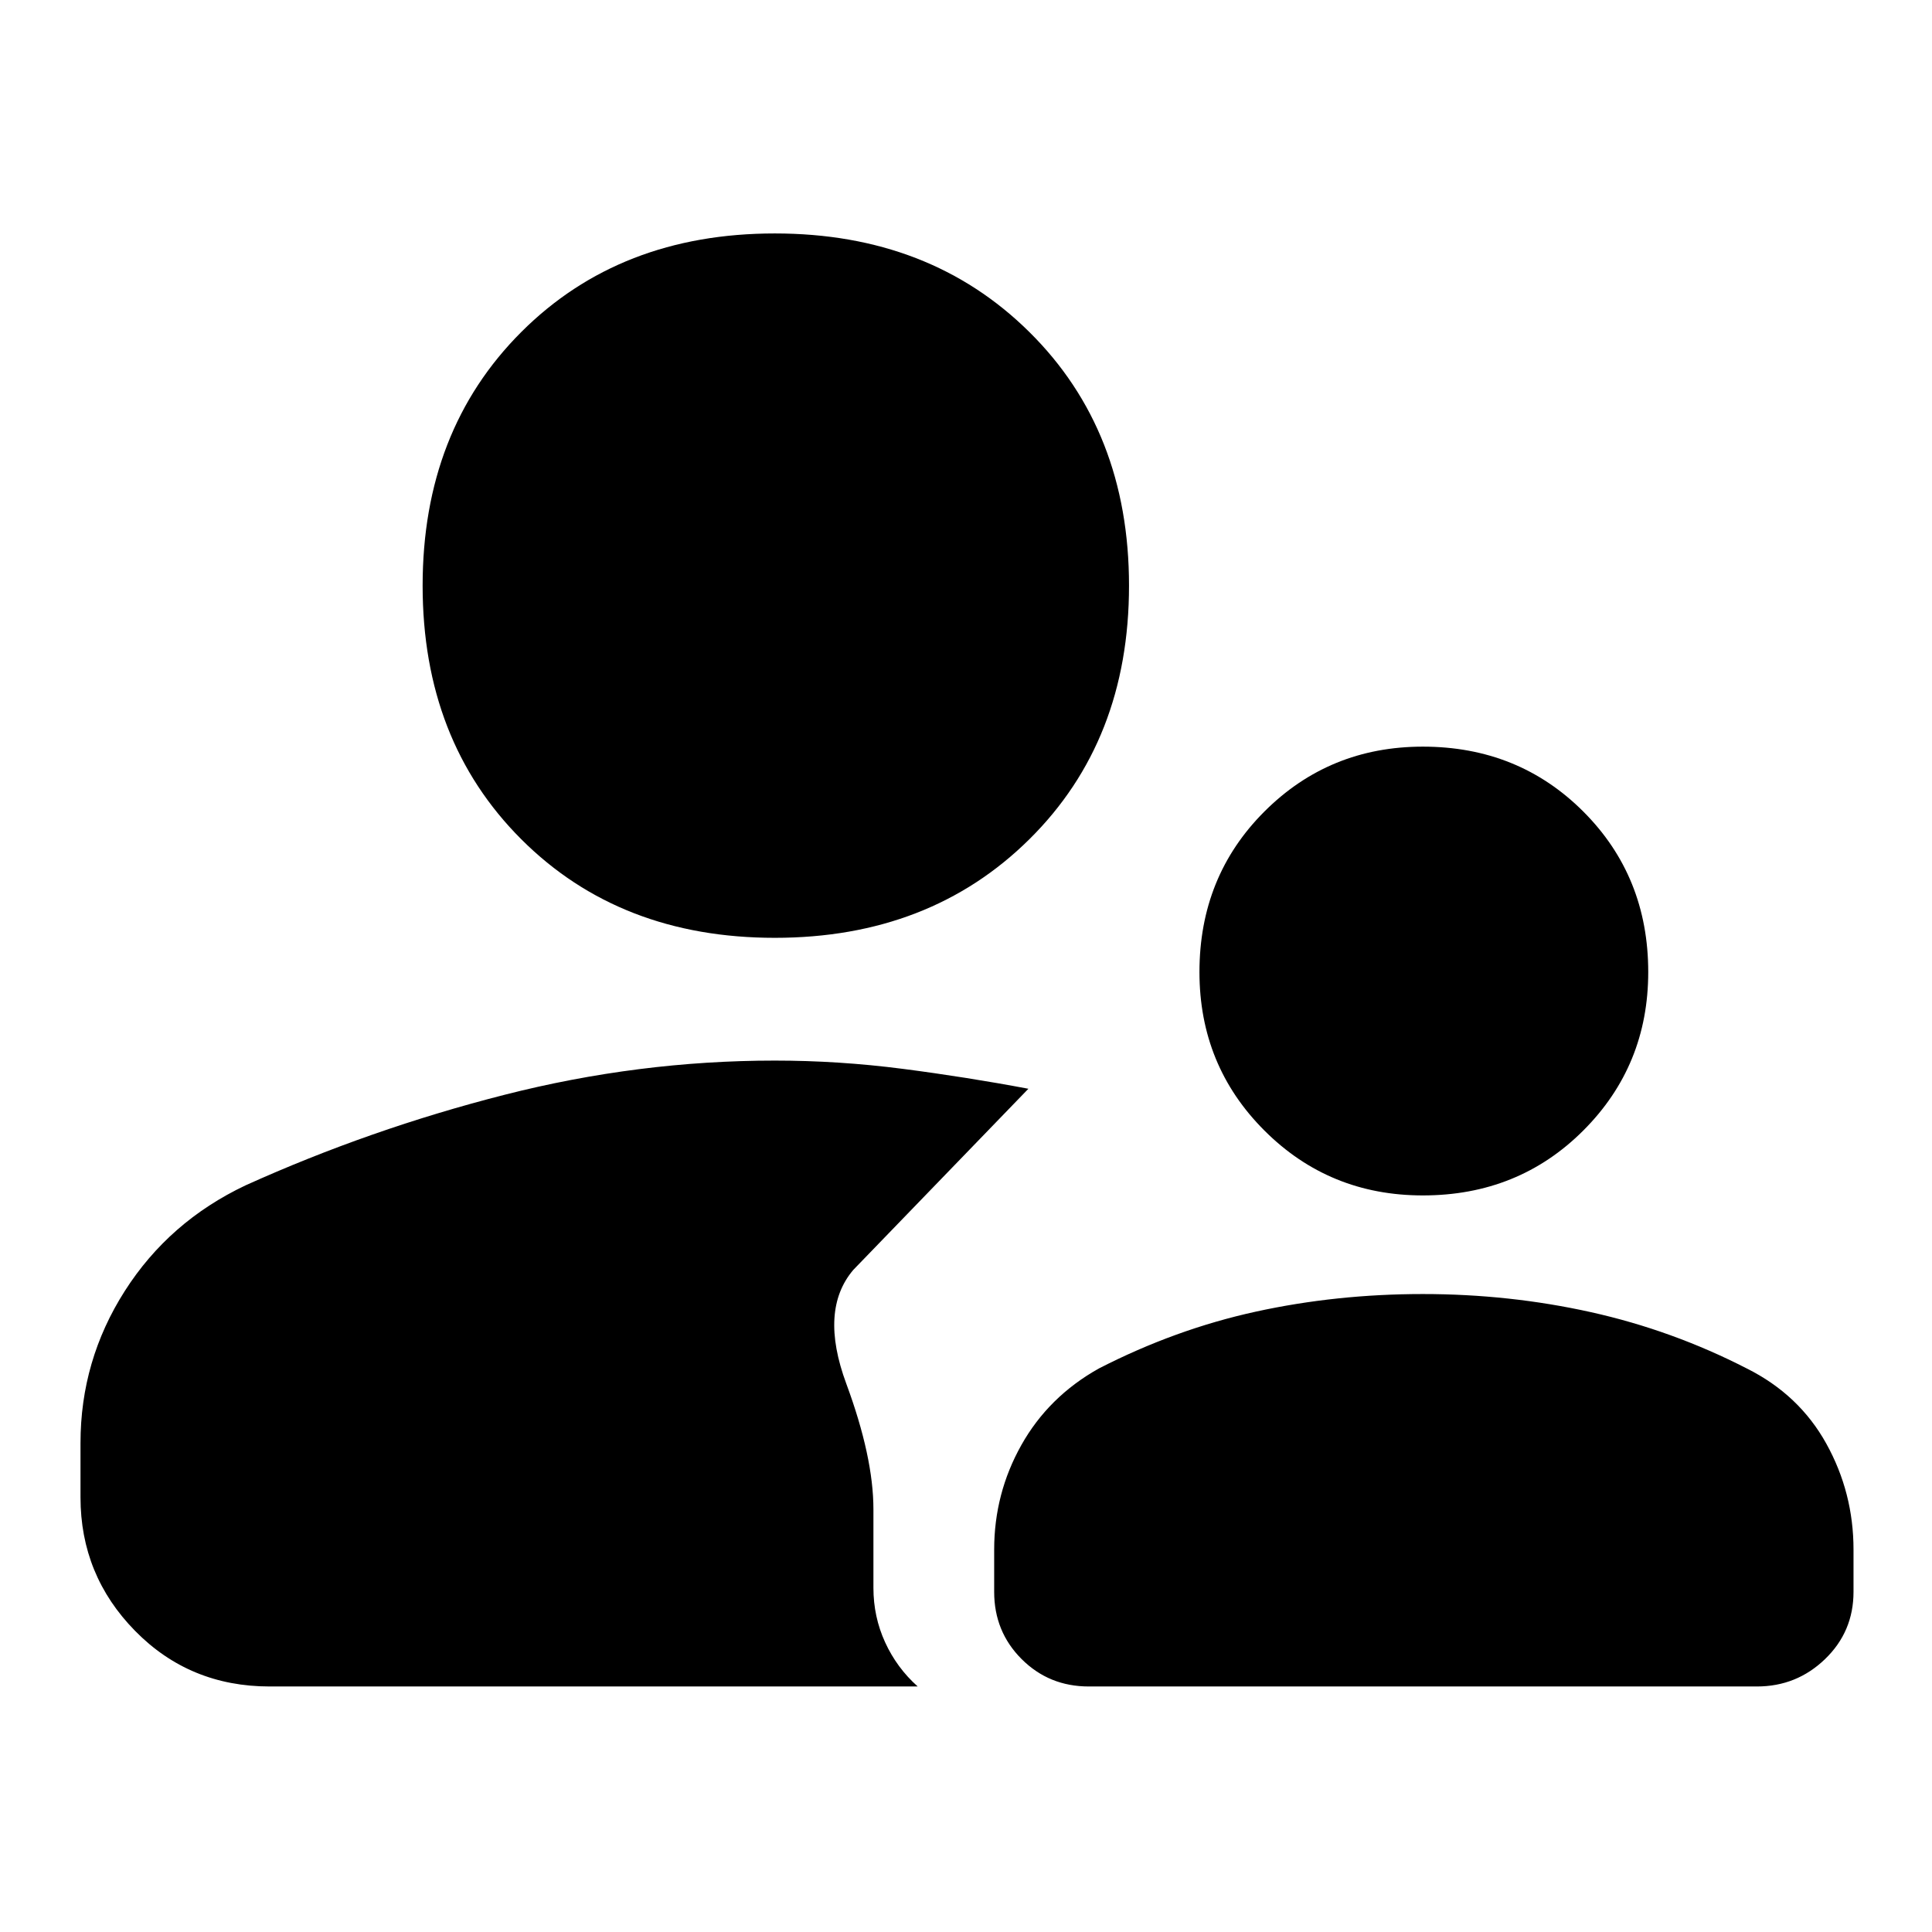 <svg xmlns="http://www.w3.org/2000/svg" width="48" height="48" viewBox="0 -960 960 960"><path d="M707-366q-46.48 0-78.74-32.26T596-477q0-47.48 32.26-79.74T707-589q47.48 0 79.74 32.26T819-477q0 46.48-32.26 78.74T707-366ZM541-122q-19.75 0-33.375-13.625T494-169v-21q0-27.892 13.5-51.946T546-280q38-19.5 78-28.25t83-8.75q43 0 83.5 9t77.5 28q26 13 39.5 37.369T921-190v21q0 19.75-14.125 33.375T873-122H541ZM385-494q-77 0-126-49t-49-126q0-77 49-126t126-49q77 0 126.5 49T561-669q0 77-49.5 126T385-494ZM40-243q0-41 22-75.5t60-52.5q62-28 128.684-45Q317.367-433 385-433q31.75 0 63.5 4.1T511-419l-87 90q-17 20-3.5 56.5T434-210v39q0 14.366 5.816 27.061T456-122H134q-39.75 0-66.875-27.625T40-216v-27Z"/></svg>